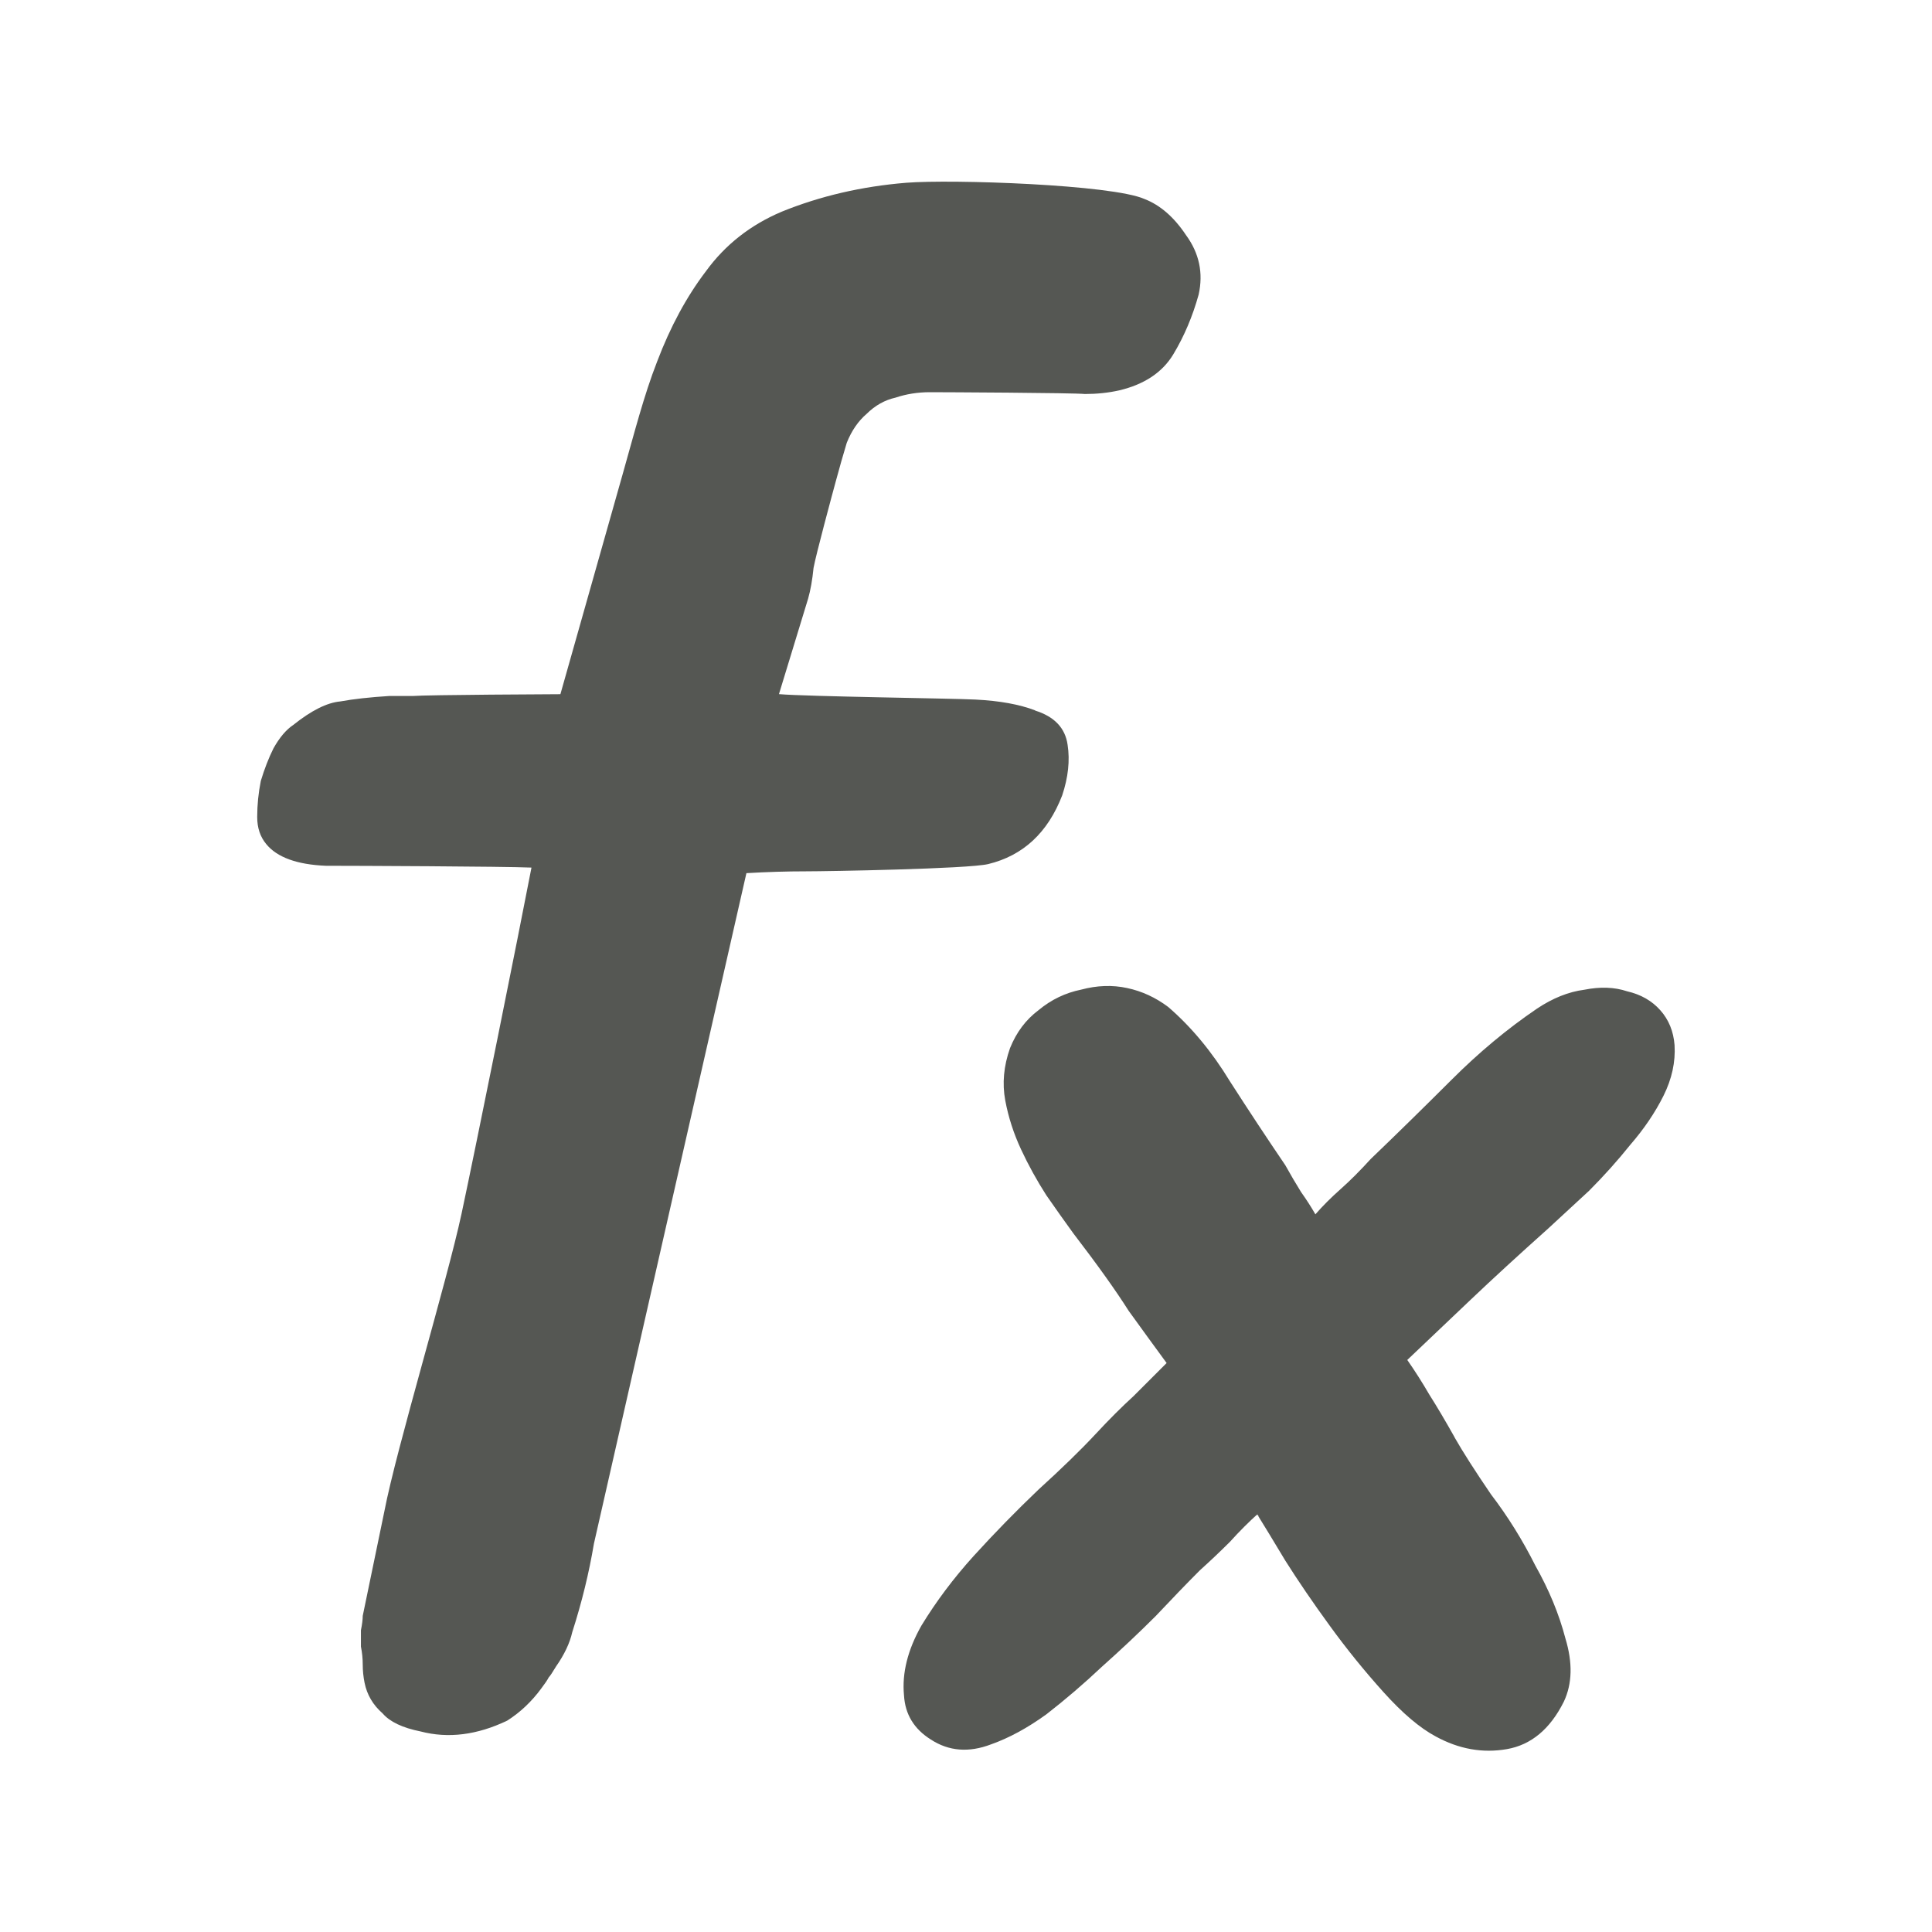 <svg viewBox="0 0 32 32" xmlns="http://www.w3.org/2000/svg"><g fill="#555753"><path d="m17.145 11.769c.319.1.499.289.538.568.04.259.01.538-.09.838-.239.618-.648.997-1.226 1.137-.339.08-2.678.12-3.017.12-.319 0-.648.01-.987.03l-2.526 11.107c-.08.479-.199.967-.359 1.466-.04.179-.13.369-.269.568-.06.1-.1.16-.12.179-.02.04-.06.1-.12.179-.16.219-.349.399-.568.538-.499.239-.977.299-1.436.179-.299-.06-.509-.16-.628-.299-.16-.14-.259-.309-.299-.509-.02-.1-.03-.199-.03-.299 0-.1-.01-.199-.03-.299v-.269c.02-.1.03-.179.03-.239l.359-1.735c.199-1.037 1.039-3.811 1.278-4.928s.959-4.694 1.158-5.731c-.459-.02-2.927-.03-3.406-.03-.479-.02-.808-.14-.987-.359-.1-.12-.15-.269-.15-.449 0-.199.02-.399.06-.598.06-.199.13-.379.209-.538.1-.179.209-.309.329-.389.299-.239.558-.369.778-.389.219-.04.489-.07.808-.09h.389c.239-.02 2.389-.03 2.449-.03l1.034-3.654c.19-.67.349-1.296.568-1.855.219-.578.489-1.077.808-1.496.319-.439.738-.768 1.256-.987.638-.259 1.326-.419 2.064-.479.758-.06 3.406.03 3.944.269.259.1.489.299.688.598.219.299.289.628.209.987-.1.359-.239.688-.419.987s-.479.499-.897.598c-.179.04-.369.06-.568.06-.179-.02-2.369-.03-2.568-.03s-.389.03-.568.09c-.179.04-.339.13-.479.269-.14.12-.249.279-.329.479-.06.199-.12.409-.179.628-.06.219-.331 1.224-.371 1.444-.02.199-.05.369-.09.509l-.483 1.582c.459.04 2.877.07 3.256.09.399.02.728.08.987.179z" stroke-width=".748"/><path d="m24.093 23.809c.14.245.341.559.603.943.28.367.524.76.734 1.179.227.402.393.804.498 1.206.122.402.114.751-.026 1.048-.227.454-.542.716-.943.786-.402.07-.795 0-1.179-.21-.262-.14-.55-.384-.865-.734-.314-.349-.612-.716-.891-1.101-.28-.384-.524-.743-.734-1.075-.21-.349-.358-.594-.446-.734 0-.017-.009-.026-.026-.026l.026-.026c-.157.14-.314.297-.472.472-.157.157-.323.314-.498.472-.21.21-.454.463-.734.76-.28.28-.577.559-.891.839-.297.28-.603.542-.917.786-.314.227-.62.393-.917.498-.367.14-.699.114-.996-.079-.28-.175-.428-.419-.446-.734-.035-.367.061-.751.288-1.153.245-.402.533-.786.865-1.153.349-.384.708-.751 1.075-1.101.384-.349.699-.655.943-.917.227-.245.437-.454.629-.629l.55-.55c-.192-.262-.402-.55-.629-.865-.21-.332-.515-.76-.917-1.284-.14-.192-.288-.402-.446-.629-.157-.245-.297-.498-.419-.76-.122-.262-.21-.533-.262-.812-.052-.28-.026-.568.079-.865.105-.262.262-.472.472-.629.21-.175.446-.288.708-.341.262-.07.515-.079.76-.026.245.052.472.157.681.314.384.332.725.743 1.022 1.232.314.489.62.952.917 1.389.087.157.175.306.262.446.087.122.166.245.236.367.122-.14.262-.28.419-.419s.323-.306.498-.498c.437-.419.882-.856 1.337-1.31.454-.454.926-.847 1.415-1.179.262-.175.524-.28.786-.314.262-.052.498-.044.708.026.227.052.411.157.55.314.14.157.218.349.236.577.017.28-.044.559-.183.839-.14.28-.323.55-.55.812-.21.262-.437.515-.681.76-.245.227-.472.437-.681.629-.489.437-.917.83-1.284 1.179-.367.349-.716.681-1.048.996.122.175.245.367.367.577.122.192.262.428.419.708z" stroke-width=".655"/></g></svg>